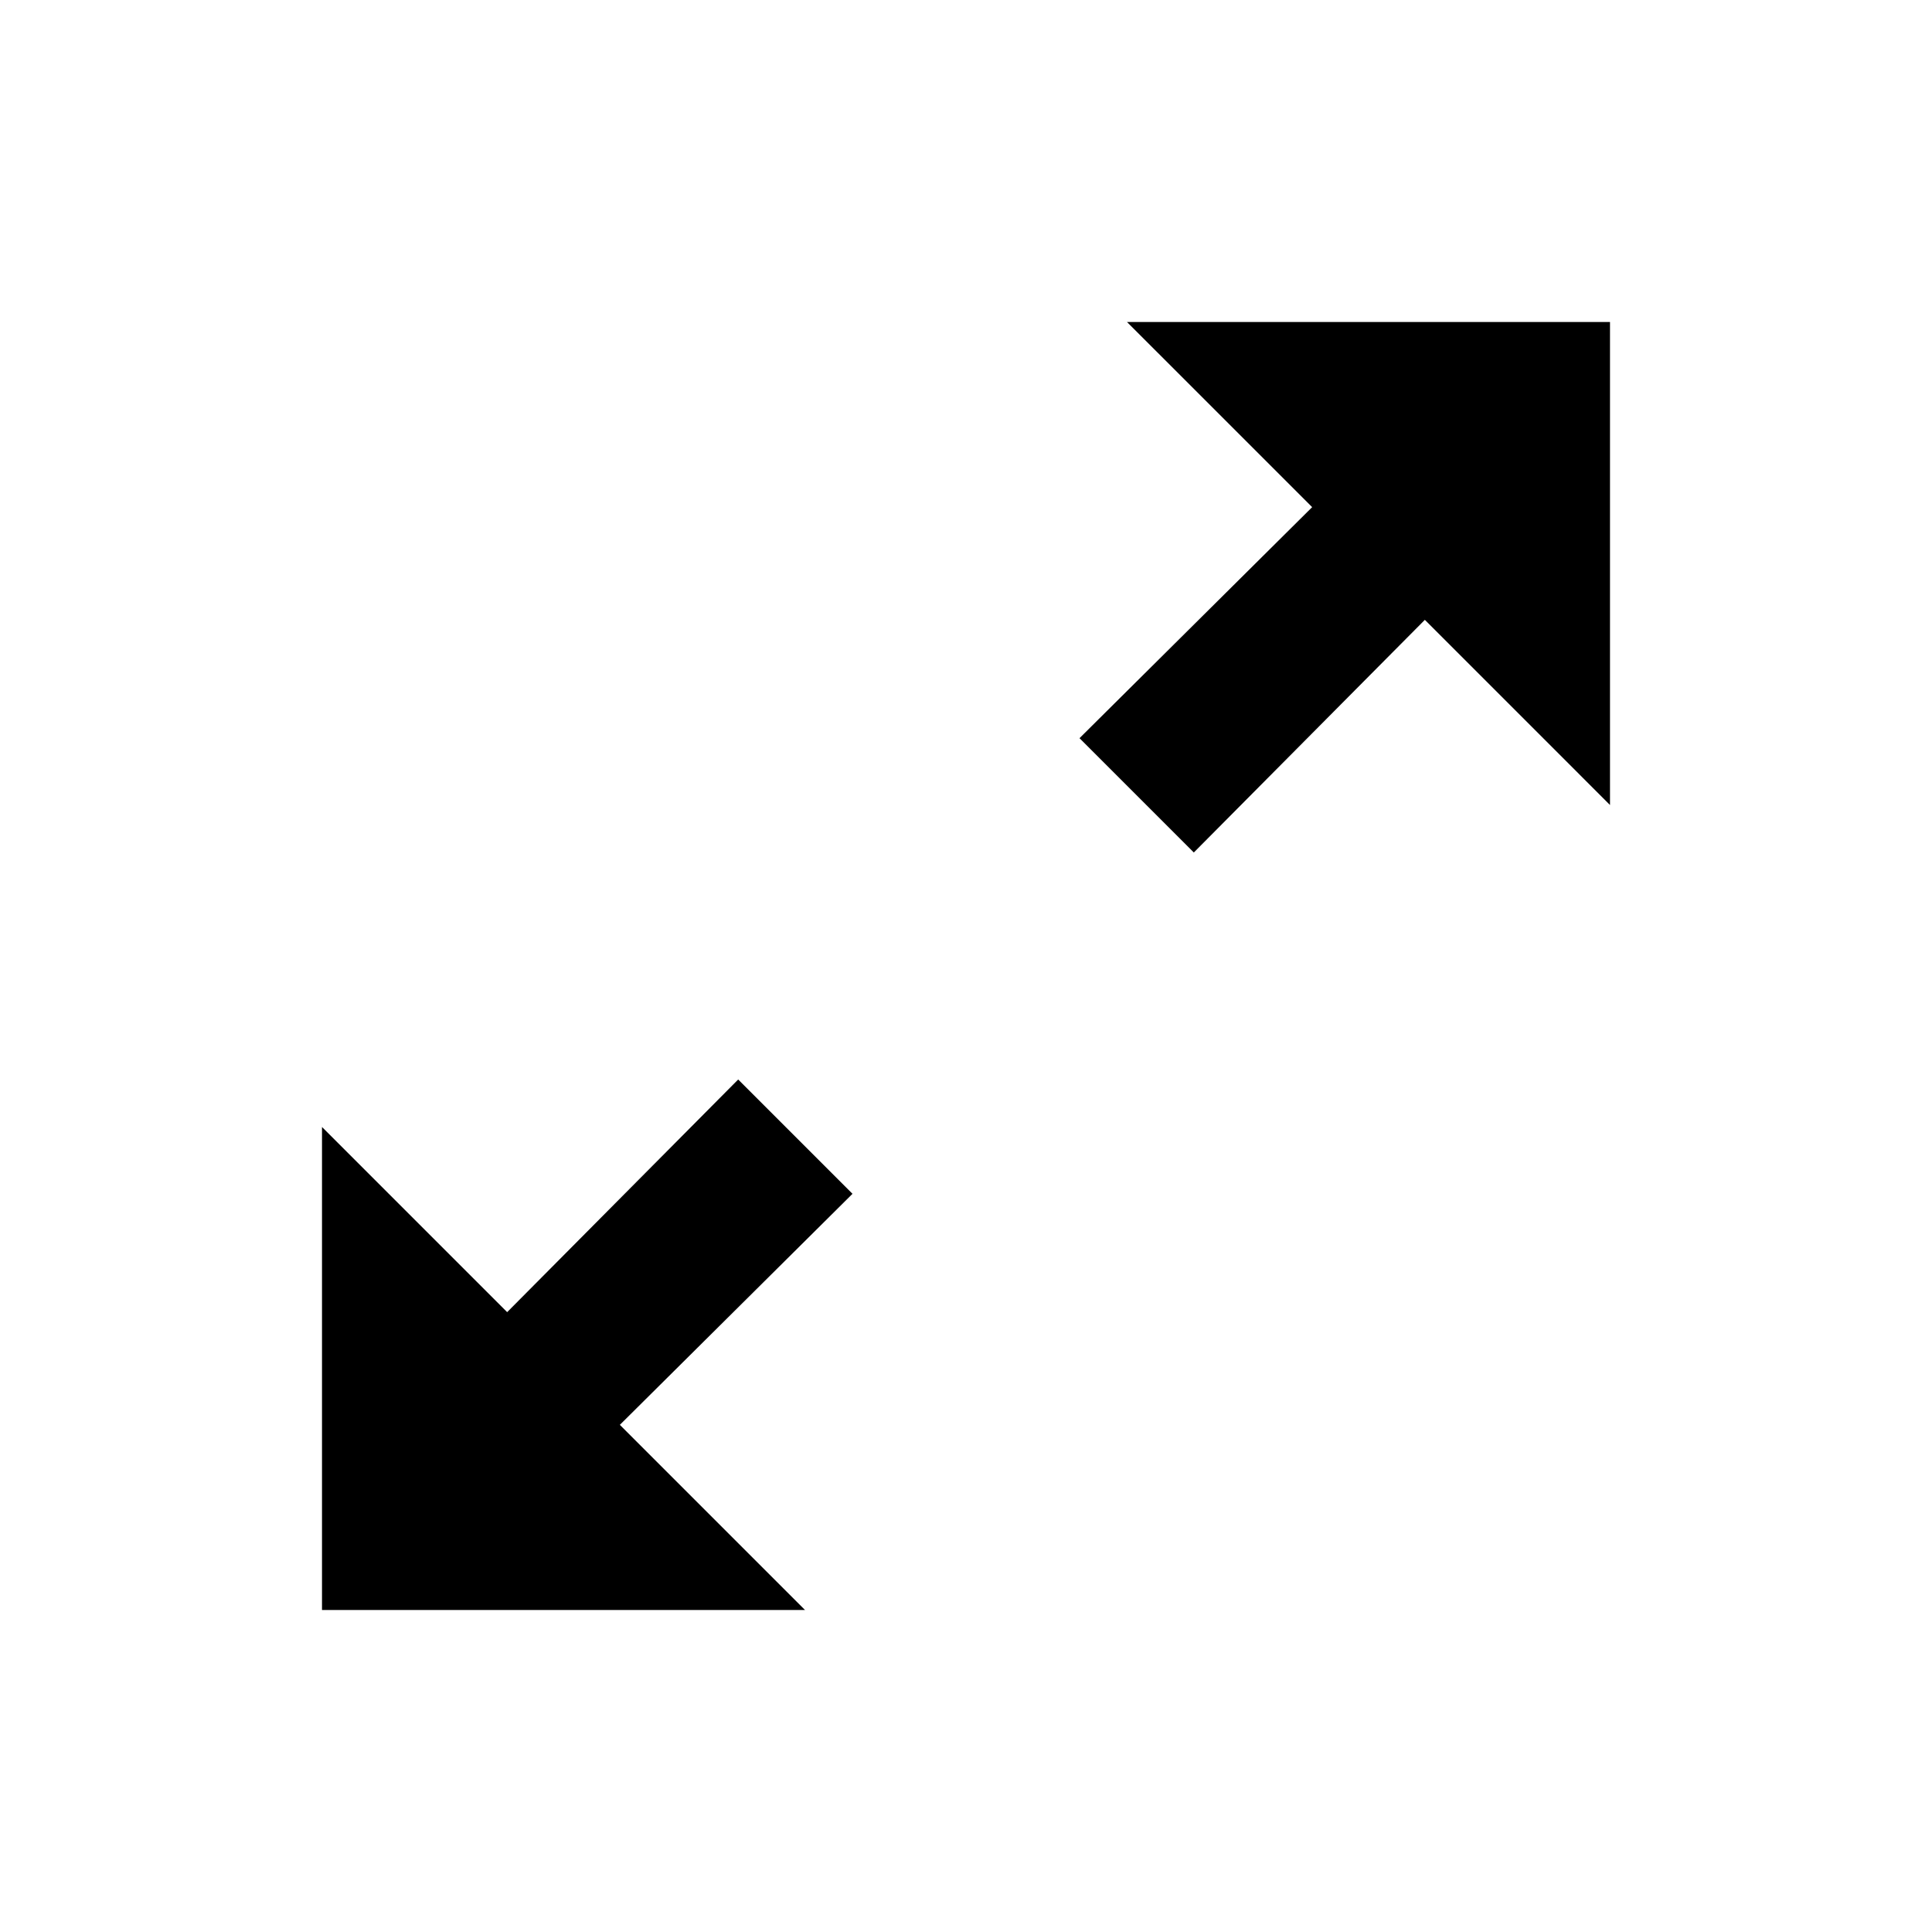 <svg width="24" height="24" viewBox="0 0 24 24" xmlns="http://www.w3.org/2000/svg">
<path fill-rule="evenodd" clip-rule="evenodd" d="M14 4L16.3 6.3L13.41 9.17L14.83 10.59L17.7 7.7L20 10V4H14ZM10 20L7.7 17.7L10.59 14.83L9.17 13.41L6.3 16.3L4 14V20H10Z" fill="currentColor"/>
</svg>
